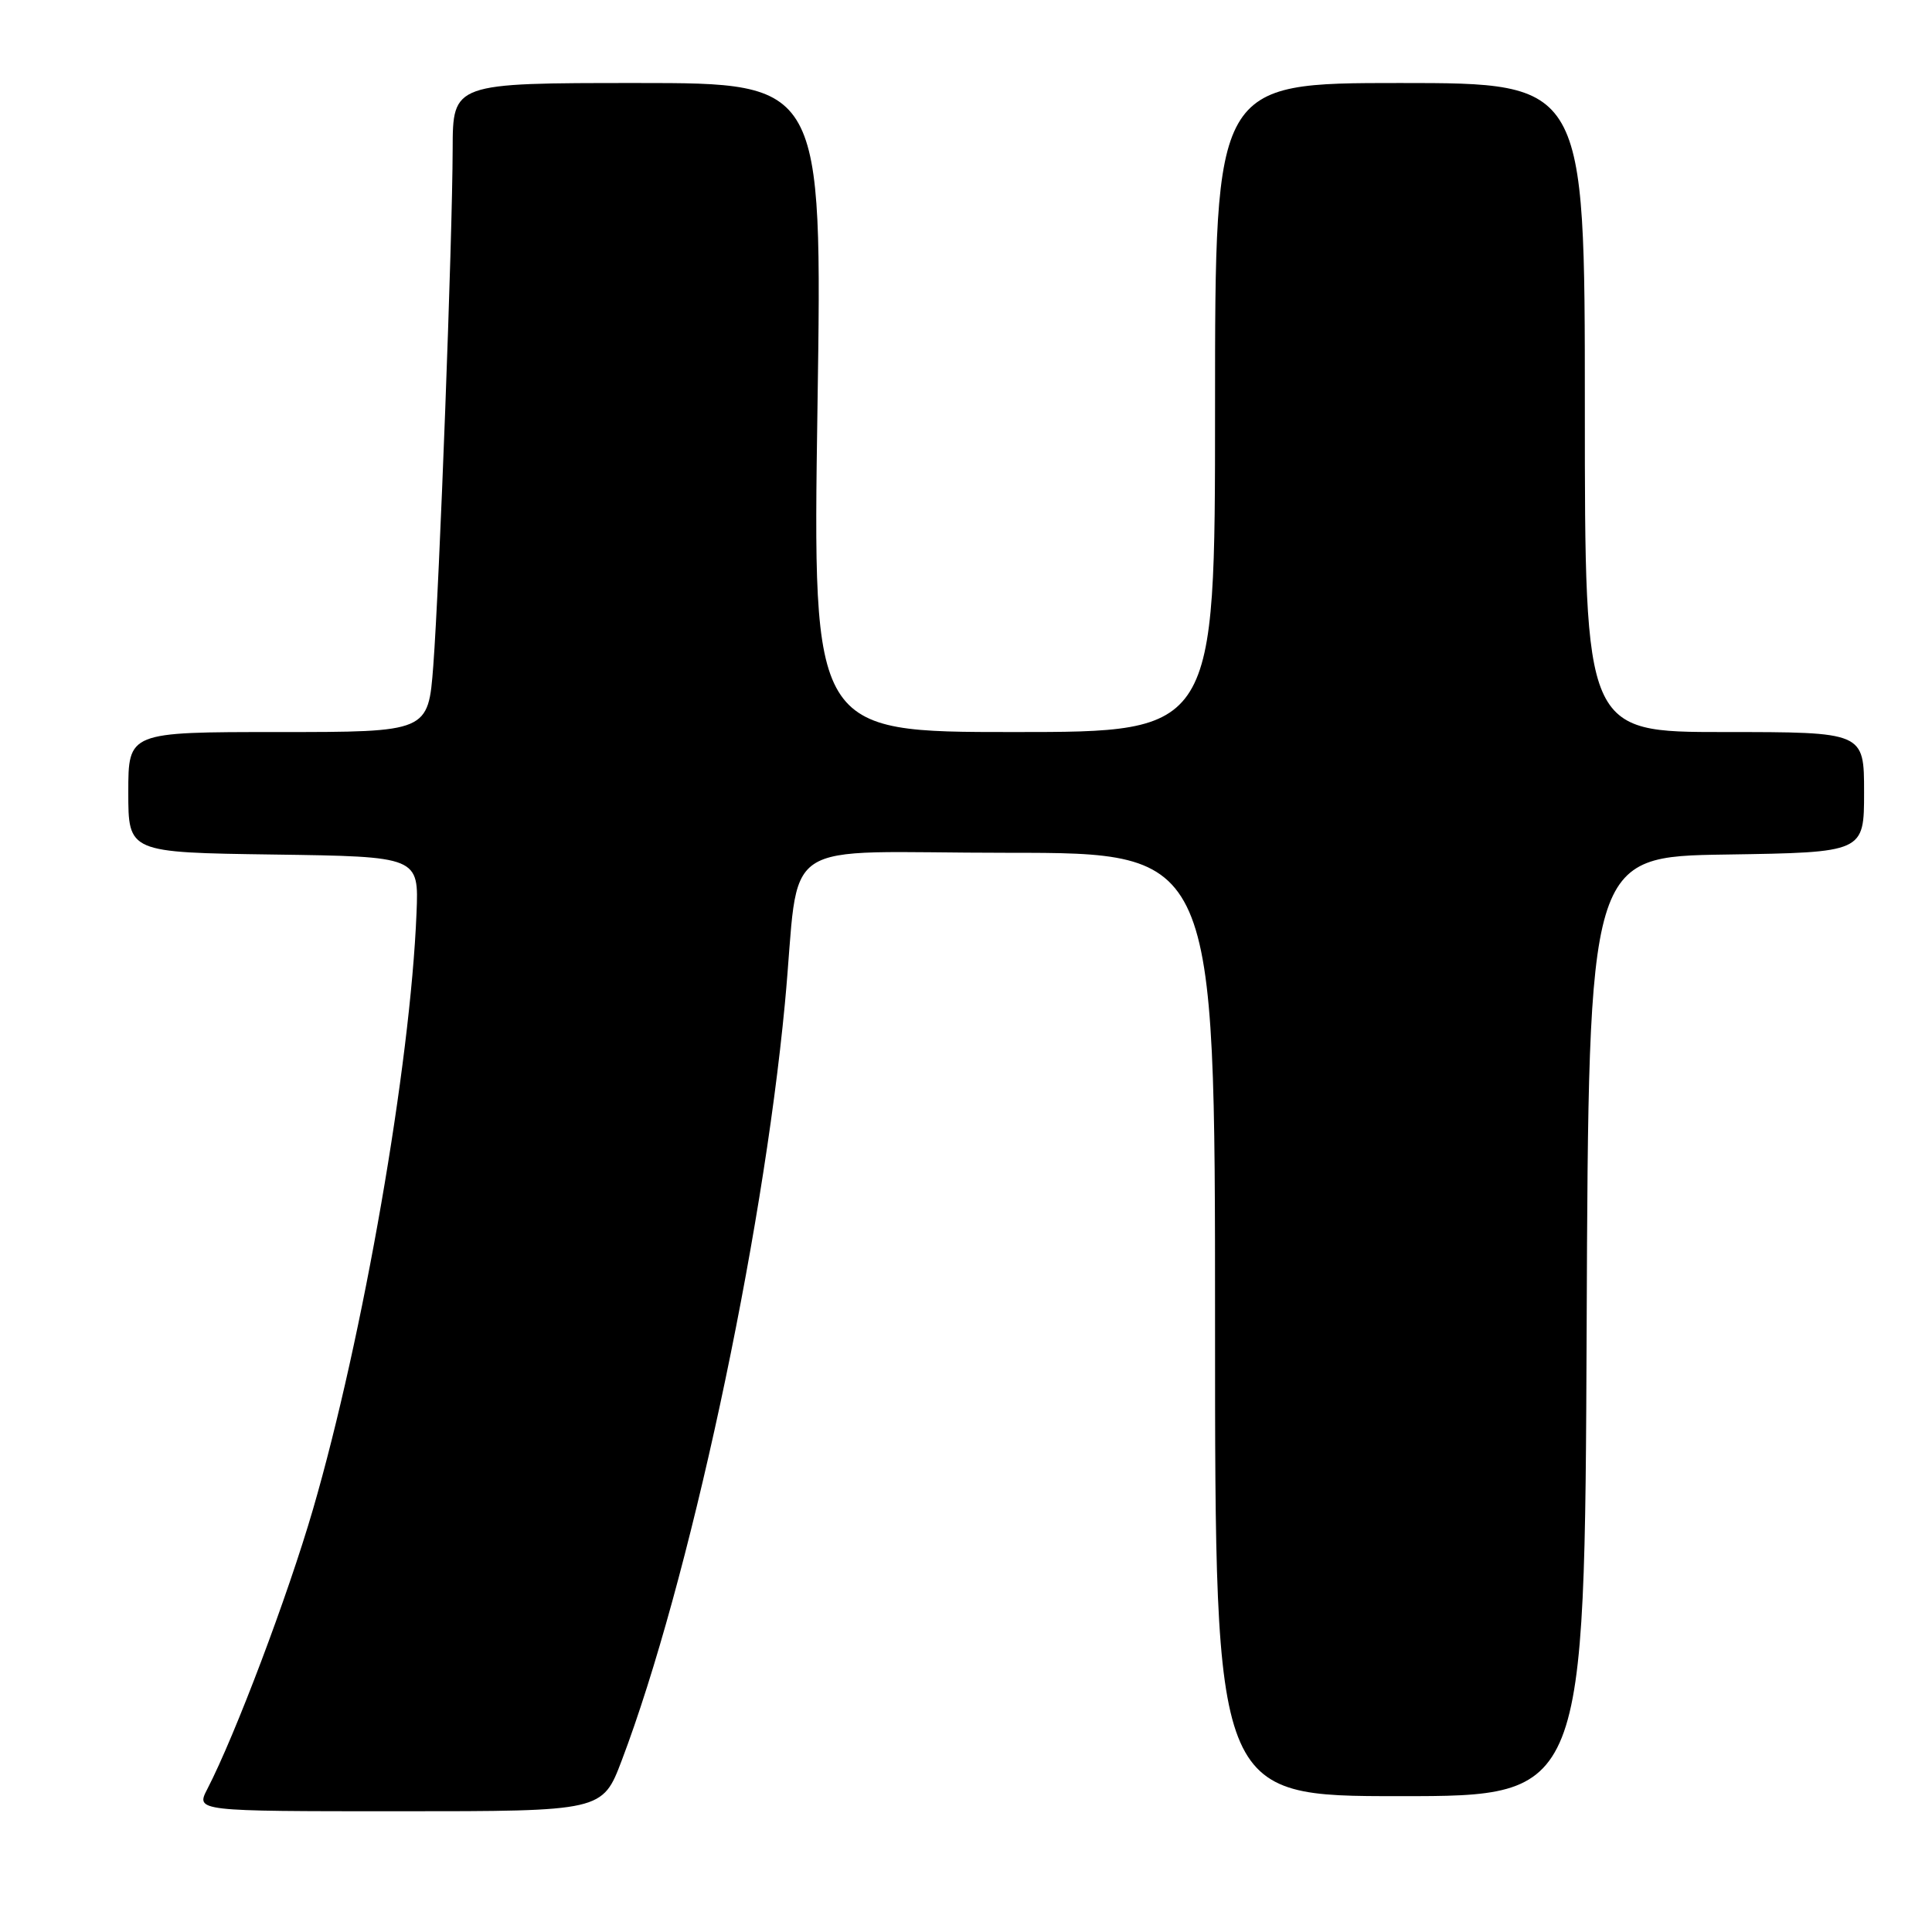 <?xml version="1.0" encoding="UTF-8" standalone="no"?>
<!DOCTYPE svg PUBLIC "-//W3C//DTD SVG 1.1//EN" "http://www.w3.org/Graphics/SVG/1.1/DTD/svg11.dtd" >
<svg xmlns="http://www.w3.org/2000/svg" xmlns:xlink="http://www.w3.org/1999/xlink" version="1.1" viewBox="0 0 256 256">
 <g >
 <path fill="currentColor"
d=" M 82.39 233.25 C 91.24 209.92 101.01 164.56 104.00 133.00 C 106.14 110.35 102.22 113.00 133.56 113.00 C 161.00 113.00 161.00 113.00 161.00 175.50 C 161.00 238.00 161.00 238.00 185.49 238.00 C 209.98 238.00 209.98 238.00 210.24 175.75 C 210.50 113.50 210.50 113.50 228.75 113.23 C 247.00 112.95 247.00 112.95 247.00 104.98 C 247.00 97.00 247.00 97.00 228.50 97.00 C 210.00 97.00 210.00 97.00 210.00 54.00 C 210.00 11.00 210.00 11.00 185.50 11.00 C 161.00 11.00 161.00 11.00 161.00 54.00 C 161.00 97.00 161.00 97.00 134.34 97.00 C 107.68 97.00 107.68 97.00 108.32 54.00 C 108.96 11.00 108.96 11.00 84.48 11.00 C 60.00 11.00 60.00 11.00 59.98 19.75 C 59.95 31.61 58.23 77.43 57.41 88.25 C 56.74 97.00 56.74 97.00 36.87 97.00 C 17.00 97.00 17.00 97.00 17.00 104.98 C 17.00 112.96 17.00 112.96 36.25 113.23 C 55.50 113.50 55.50 113.50 55.19 121.00 C 54.38 141.14 48.12 177.12 41.47 200.00 C 38.13 211.47 31.17 229.90 27.47 237.06 C 25.95 240.00 25.95 240.00 52.89 240.00 C 79.83 240.00 79.83 240.00 82.39 233.25 Z "/>
</g>
</svg>